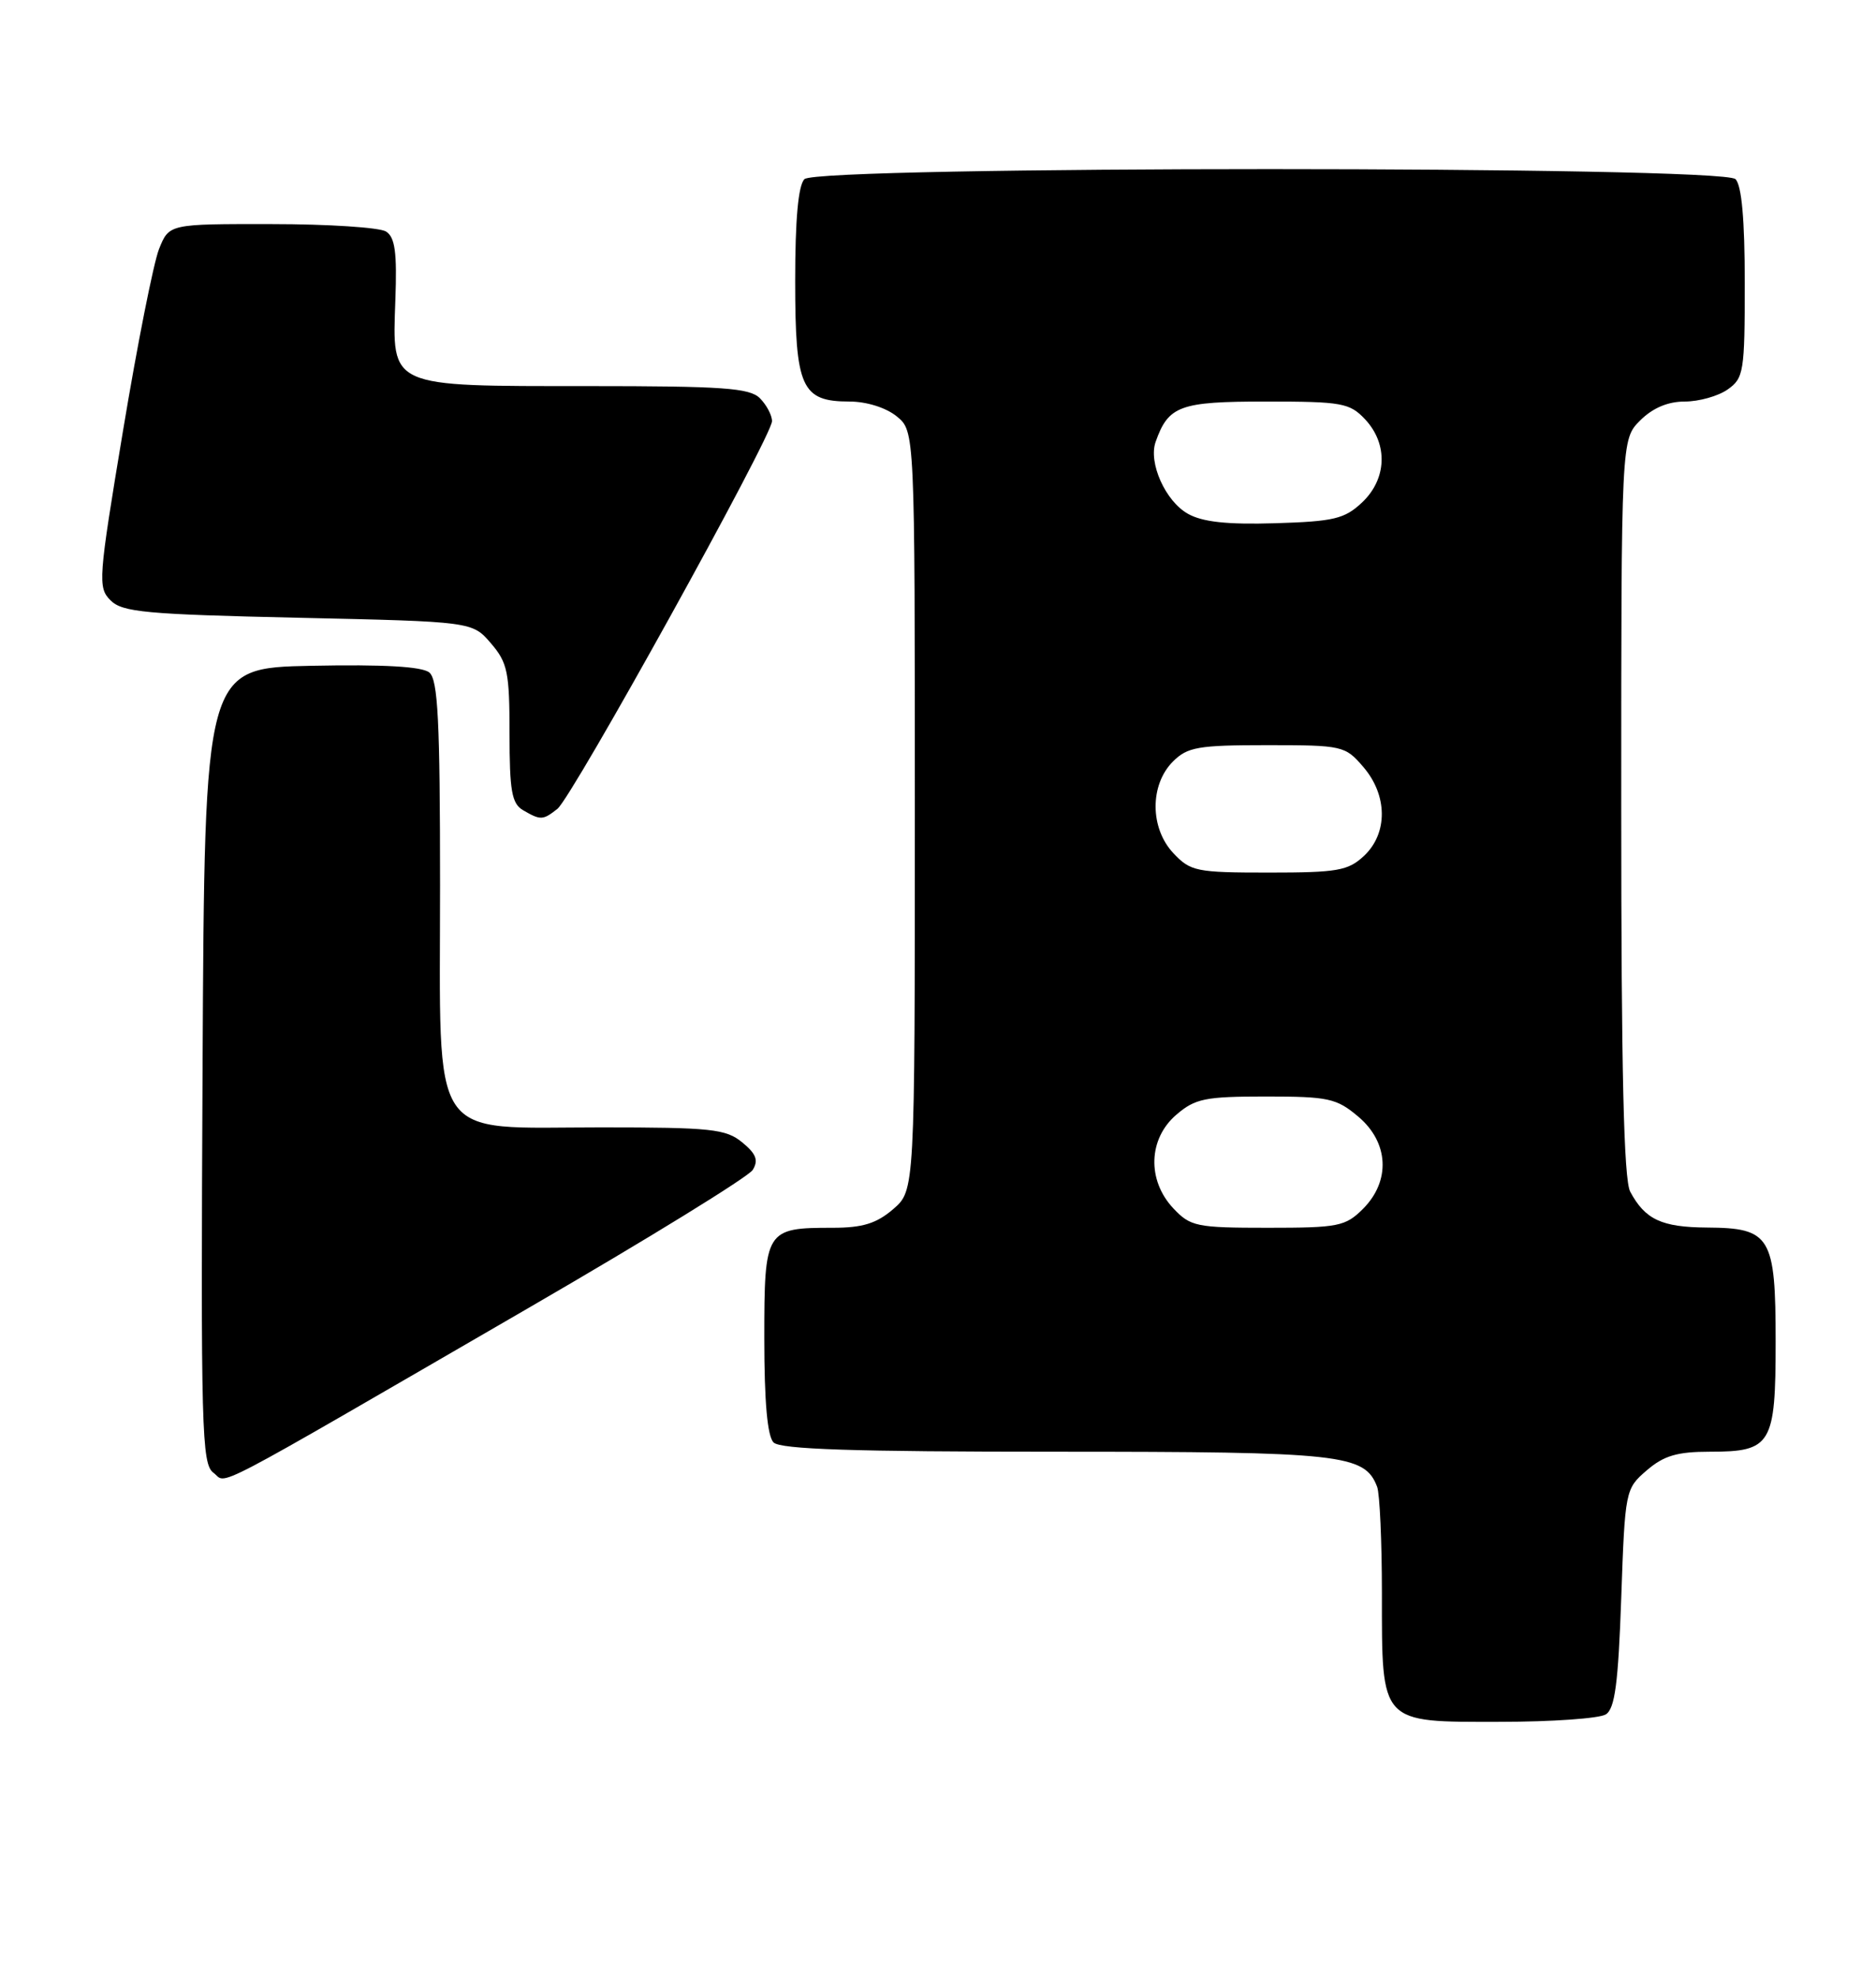 <?xml version="1.0" encoding="UTF-8" standalone="no"?>
<!DOCTYPE svg PUBLIC "-//W3C//DTD SVG 1.1//EN" "http://www.w3.org/Graphics/SVG/1.1/DTD/svg11.dtd" >
<svg xmlns="http://www.w3.org/2000/svg" xmlns:xlink="http://www.w3.org/1999/xlink" version="1.1" viewBox="0 0 243 256">
 <g >
 <path fill="currentColor"
d=" M 208.00 222.02 C 209.18 221.28 209.61 218.03 210.00 206.95 C 210.49 192.98 210.53 192.80 213.31 190.41 C 215.52 188.51 217.25 188.00 221.48 188.00 C 229.46 188.00 230.00 187.09 230.00 173.76 C 230.00 160.10 229.35 159.02 221.10 158.97 C 215.23 158.93 213.09 157.93 211.16 154.32 C 210.33 152.74 210.00 138.80 210.00 104.52 C 210.00 56.91 210.00 56.91 212.45 54.45 C 214.08 52.83 216.04 52.00 218.23 52.00 C 220.06 52.00 222.56 51.30 223.78 50.44 C 225.87 48.98 226.00 48.16 226.00 36.64 C 226.00 28.45 225.60 24.00 224.80 23.20 C 223.07 21.47 105.93 21.47 104.20 23.20 C 103.40 24.00 103.00 28.39 103.00 36.37 C 103.00 50.21 103.81 52.00 110.04 52.00 C 112.23 52.00 114.76 52.79 116.14 53.91 C 118.50 55.82 118.50 55.82 118.50 105.00 C 118.50 154.17 118.50 154.17 115.69 156.59 C 113.54 158.44 111.73 159.00 107.88 159.00 C 99.15 159.00 99.00 159.24 99.00 173.34 C 99.00 181.54 99.40 186.00 100.20 186.80 C 101.09 187.69 110.59 188.00 136.75 188.00 C 173.84 188.00 176.76 188.32 178.38 192.54 C 178.72 193.44 179.00 199.65 179.00 206.36 C 179.00 223.35 178.68 223.00 194.31 222.98 C 201.01 222.98 207.18 222.54 208.00 222.02 Z  M 68.50 169.36 C 83.90 160.44 96.95 152.40 97.50 151.51 C 98.27 150.26 97.95 149.42 96.14 147.94 C 94.02 146.20 92.13 146.00 77.84 146.00 C 55.32 146.00 57.00 148.52 57.00 114.67 C 57.00 93.35 56.73 88.02 55.61 87.09 C 54.67 86.32 49.73 86.03 40.36 86.22 C 26.50 86.50 26.50 86.50 26.24 138.00 C 26.00 185.20 26.12 189.60 27.65 190.73 C 29.56 192.13 25.83 194.08 68.50 169.36 Z  M 72.20 104.75 C 74.13 103.23 100.00 56.50 100.00 54.54 C 100.00 53.77 99.29 52.44 98.43 51.57 C 97.10 50.24 93.64 50.00 76.15 50.00 C 50.22 50.00 50.81 50.26 51.21 38.88 C 51.44 32.68 51.17 30.72 50.00 29.98 C 49.17 29.46 42.51 29.02 35.20 29.02 C 21.90 29.00 21.90 29.00 20.60 32.25 C 19.89 34.04 17.79 44.61 15.94 55.75 C 12.73 75.03 12.65 76.08 14.32 77.75 C 15.85 79.28 18.88 79.56 38.62 80.00 C 61.18 80.50 61.18 80.50 63.59 83.31 C 65.75 85.82 66.00 87.05 66.00 95.01 C 66.00 102.42 66.29 104.07 67.75 104.92 C 70.03 106.25 70.32 106.23 72.20 104.75 Z  M 151.97 156.47 C 148.57 152.84 148.73 147.49 152.36 144.37 C 154.81 142.26 156.09 142.00 163.98 142.00 C 172.06 142.00 173.12 142.23 175.92 144.59 C 179.90 147.93 180.16 152.93 176.55 156.55 C 174.27 158.82 173.37 159.00 164.22 159.00 C 154.96 159.00 154.20 158.84 151.97 156.47 Z  M 151.98 110.48 C 148.94 107.24 148.92 101.64 151.93 98.62 C 153.81 96.74 155.19 96.50 164.11 96.50 C 173.89 96.50 174.24 96.58 176.58 99.31 C 179.75 102.98 179.79 107.91 176.69 110.83 C 174.63 112.76 173.26 113.00 164.36 113.00 C 154.95 113.00 154.21 112.85 151.98 110.48 Z  M 153.86 66.53 C 150.96 64.90 148.73 59.93 149.69 57.22 C 151.35 52.53 152.82 52.00 163.98 52.00 C 173.84 52.00 174.82 52.18 176.83 54.31 C 179.82 57.51 179.65 62.04 176.42 65.08 C 174.16 67.20 172.77 67.53 165.17 67.76 C 158.95 67.95 155.75 67.60 153.86 66.53 Z "/>
</g>
</svg>